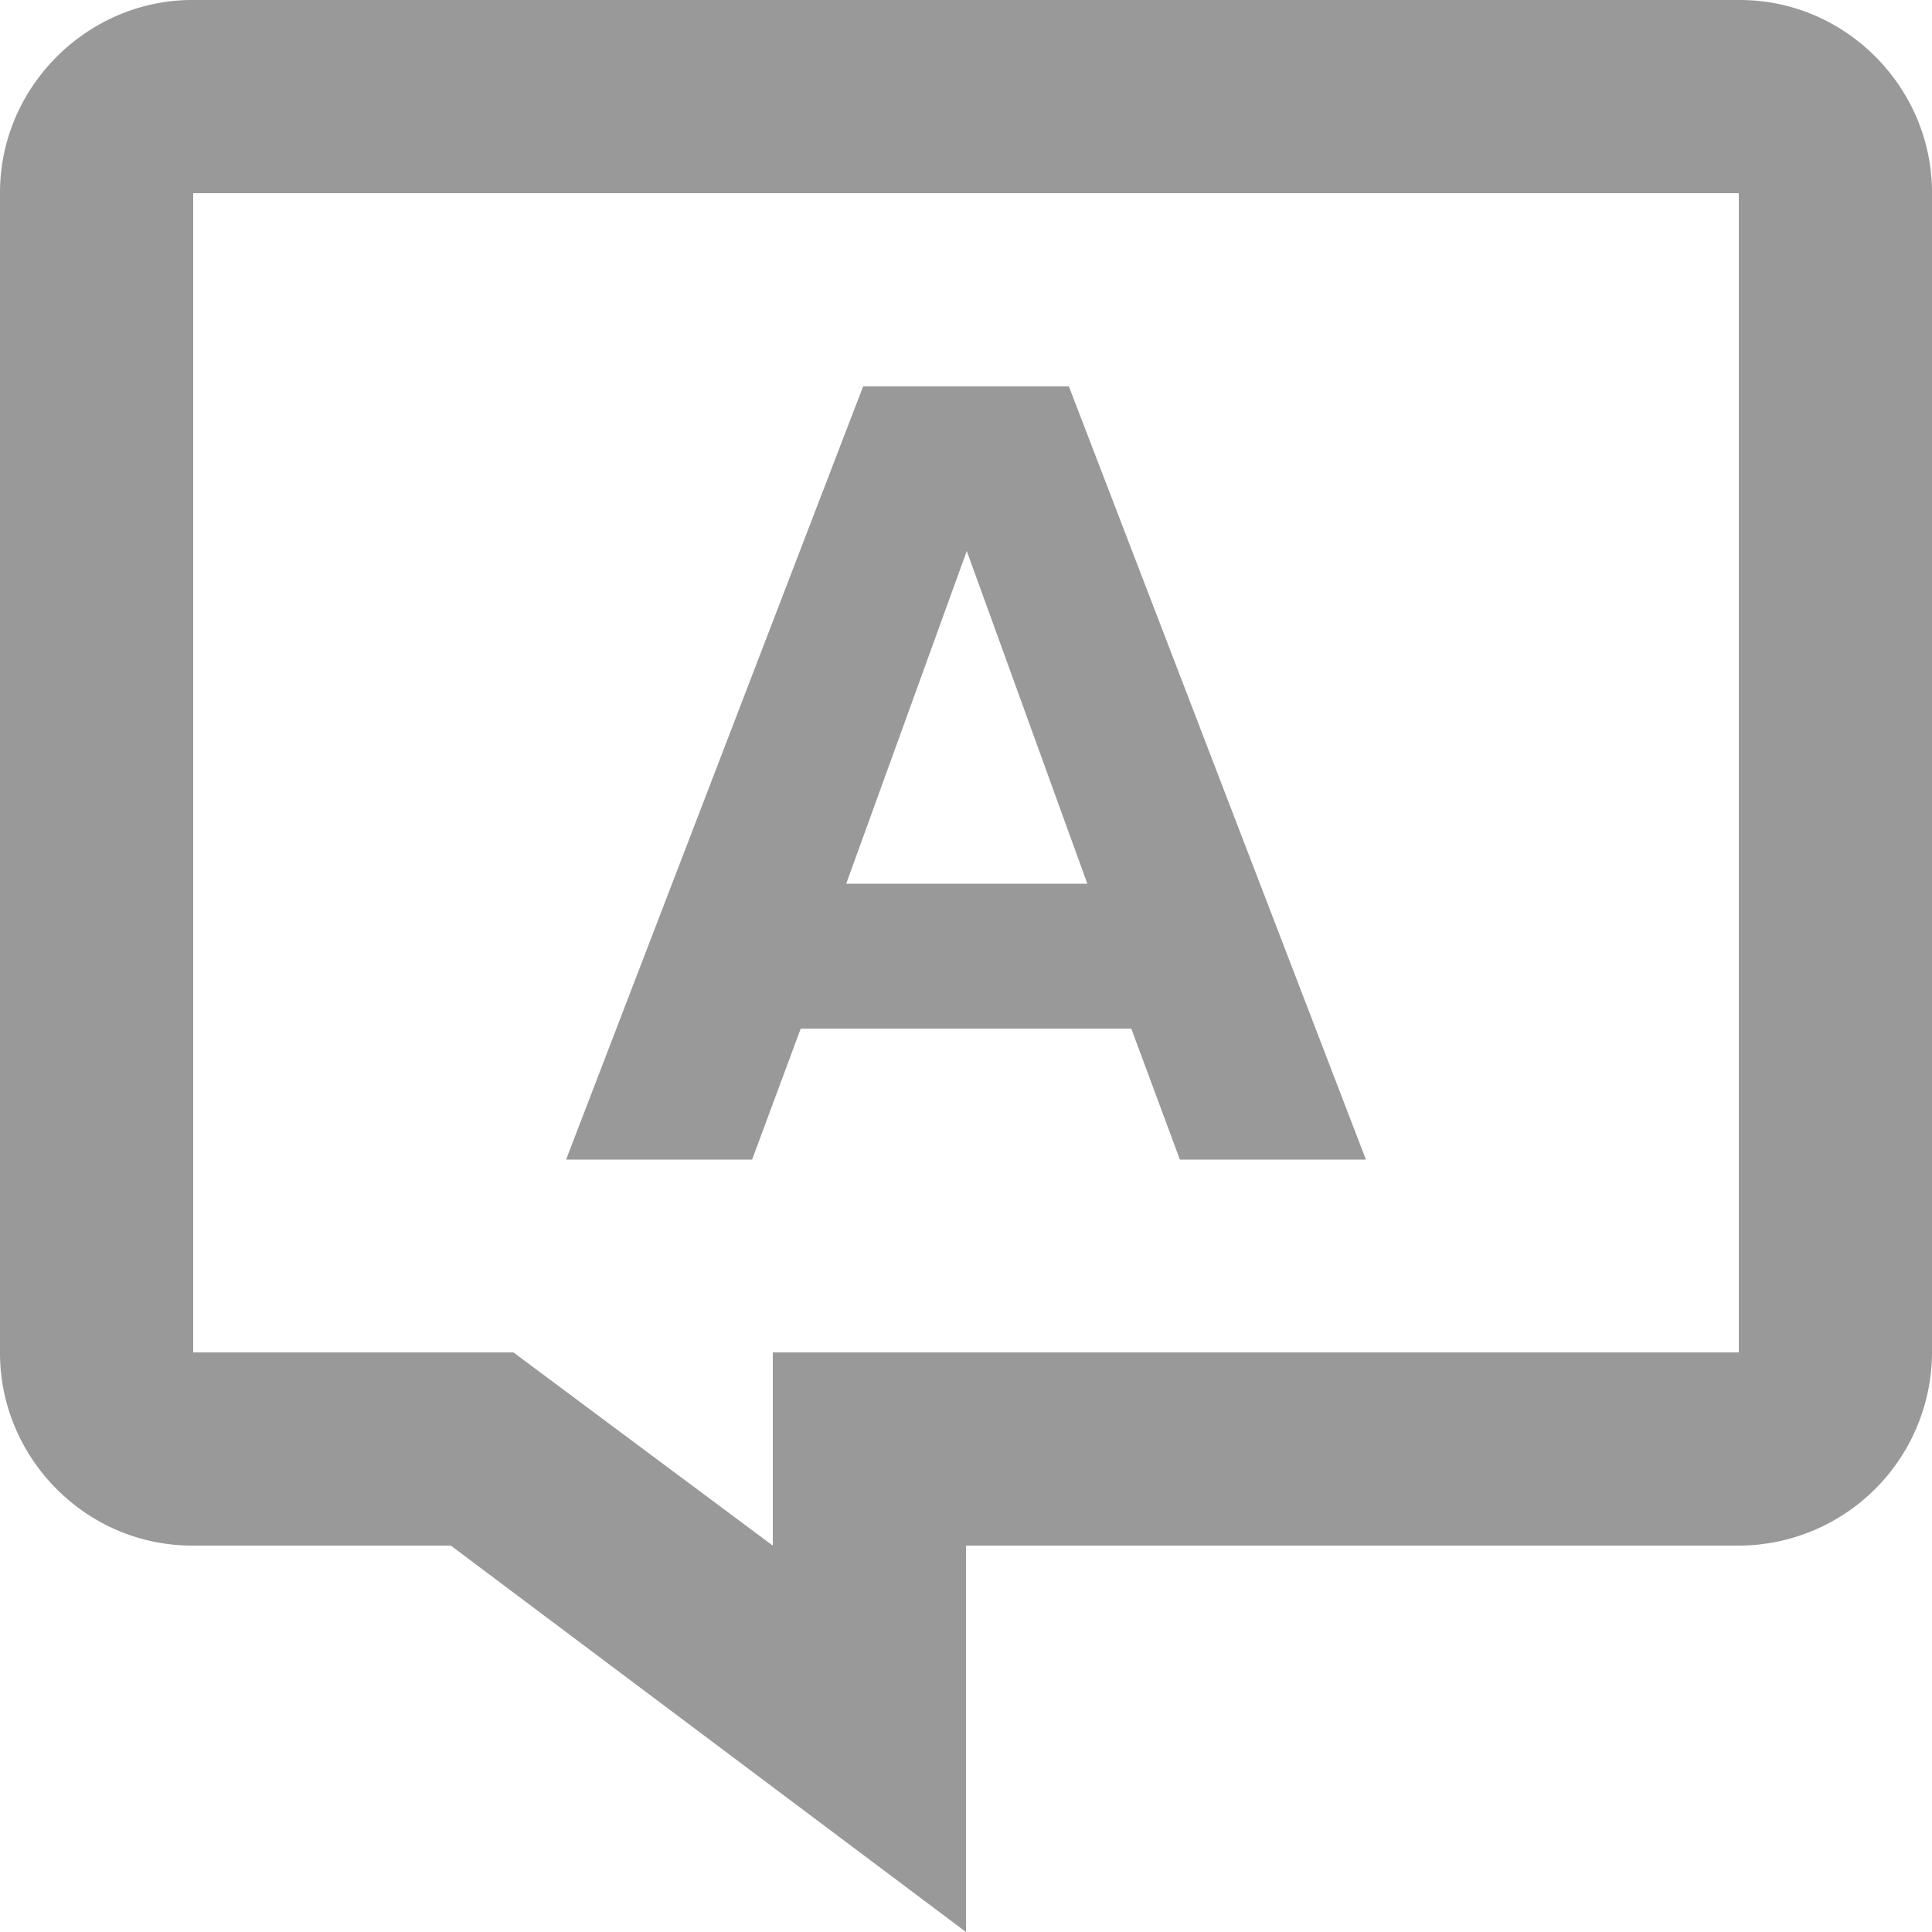 <svg width="20" height="20" viewBox="0 0 20 20" xmlns="http://www.w3.org/2000/svg"><title>FB7D27F4-304D-42DC-857E-4F5DE817DB72</title><g fill="none" fill-rule="evenodd"><path d="M-2-3h24v24H-2z"/><path d="M8 14h10V2H2v12h3.315L8 16v-2zm2 2v4l-5.333-4H1.99C.89 16 0 15.094 0 14.006V1.994C0 .893.911 0 1.99 0h16.02C19.108 0 20 .906 20 1.994v12.012A2.005 2.005 0 0 1 18.01 16H10zm4.14-3.996L11.065 4h-2.13L5.86 12.004h1.926l.503-1.356h3.422l.503 1.356h1.926zm-2.884-2.856H8.76l1.248-3.444 1.248 3.444z" fill="#999"/></g></svg>